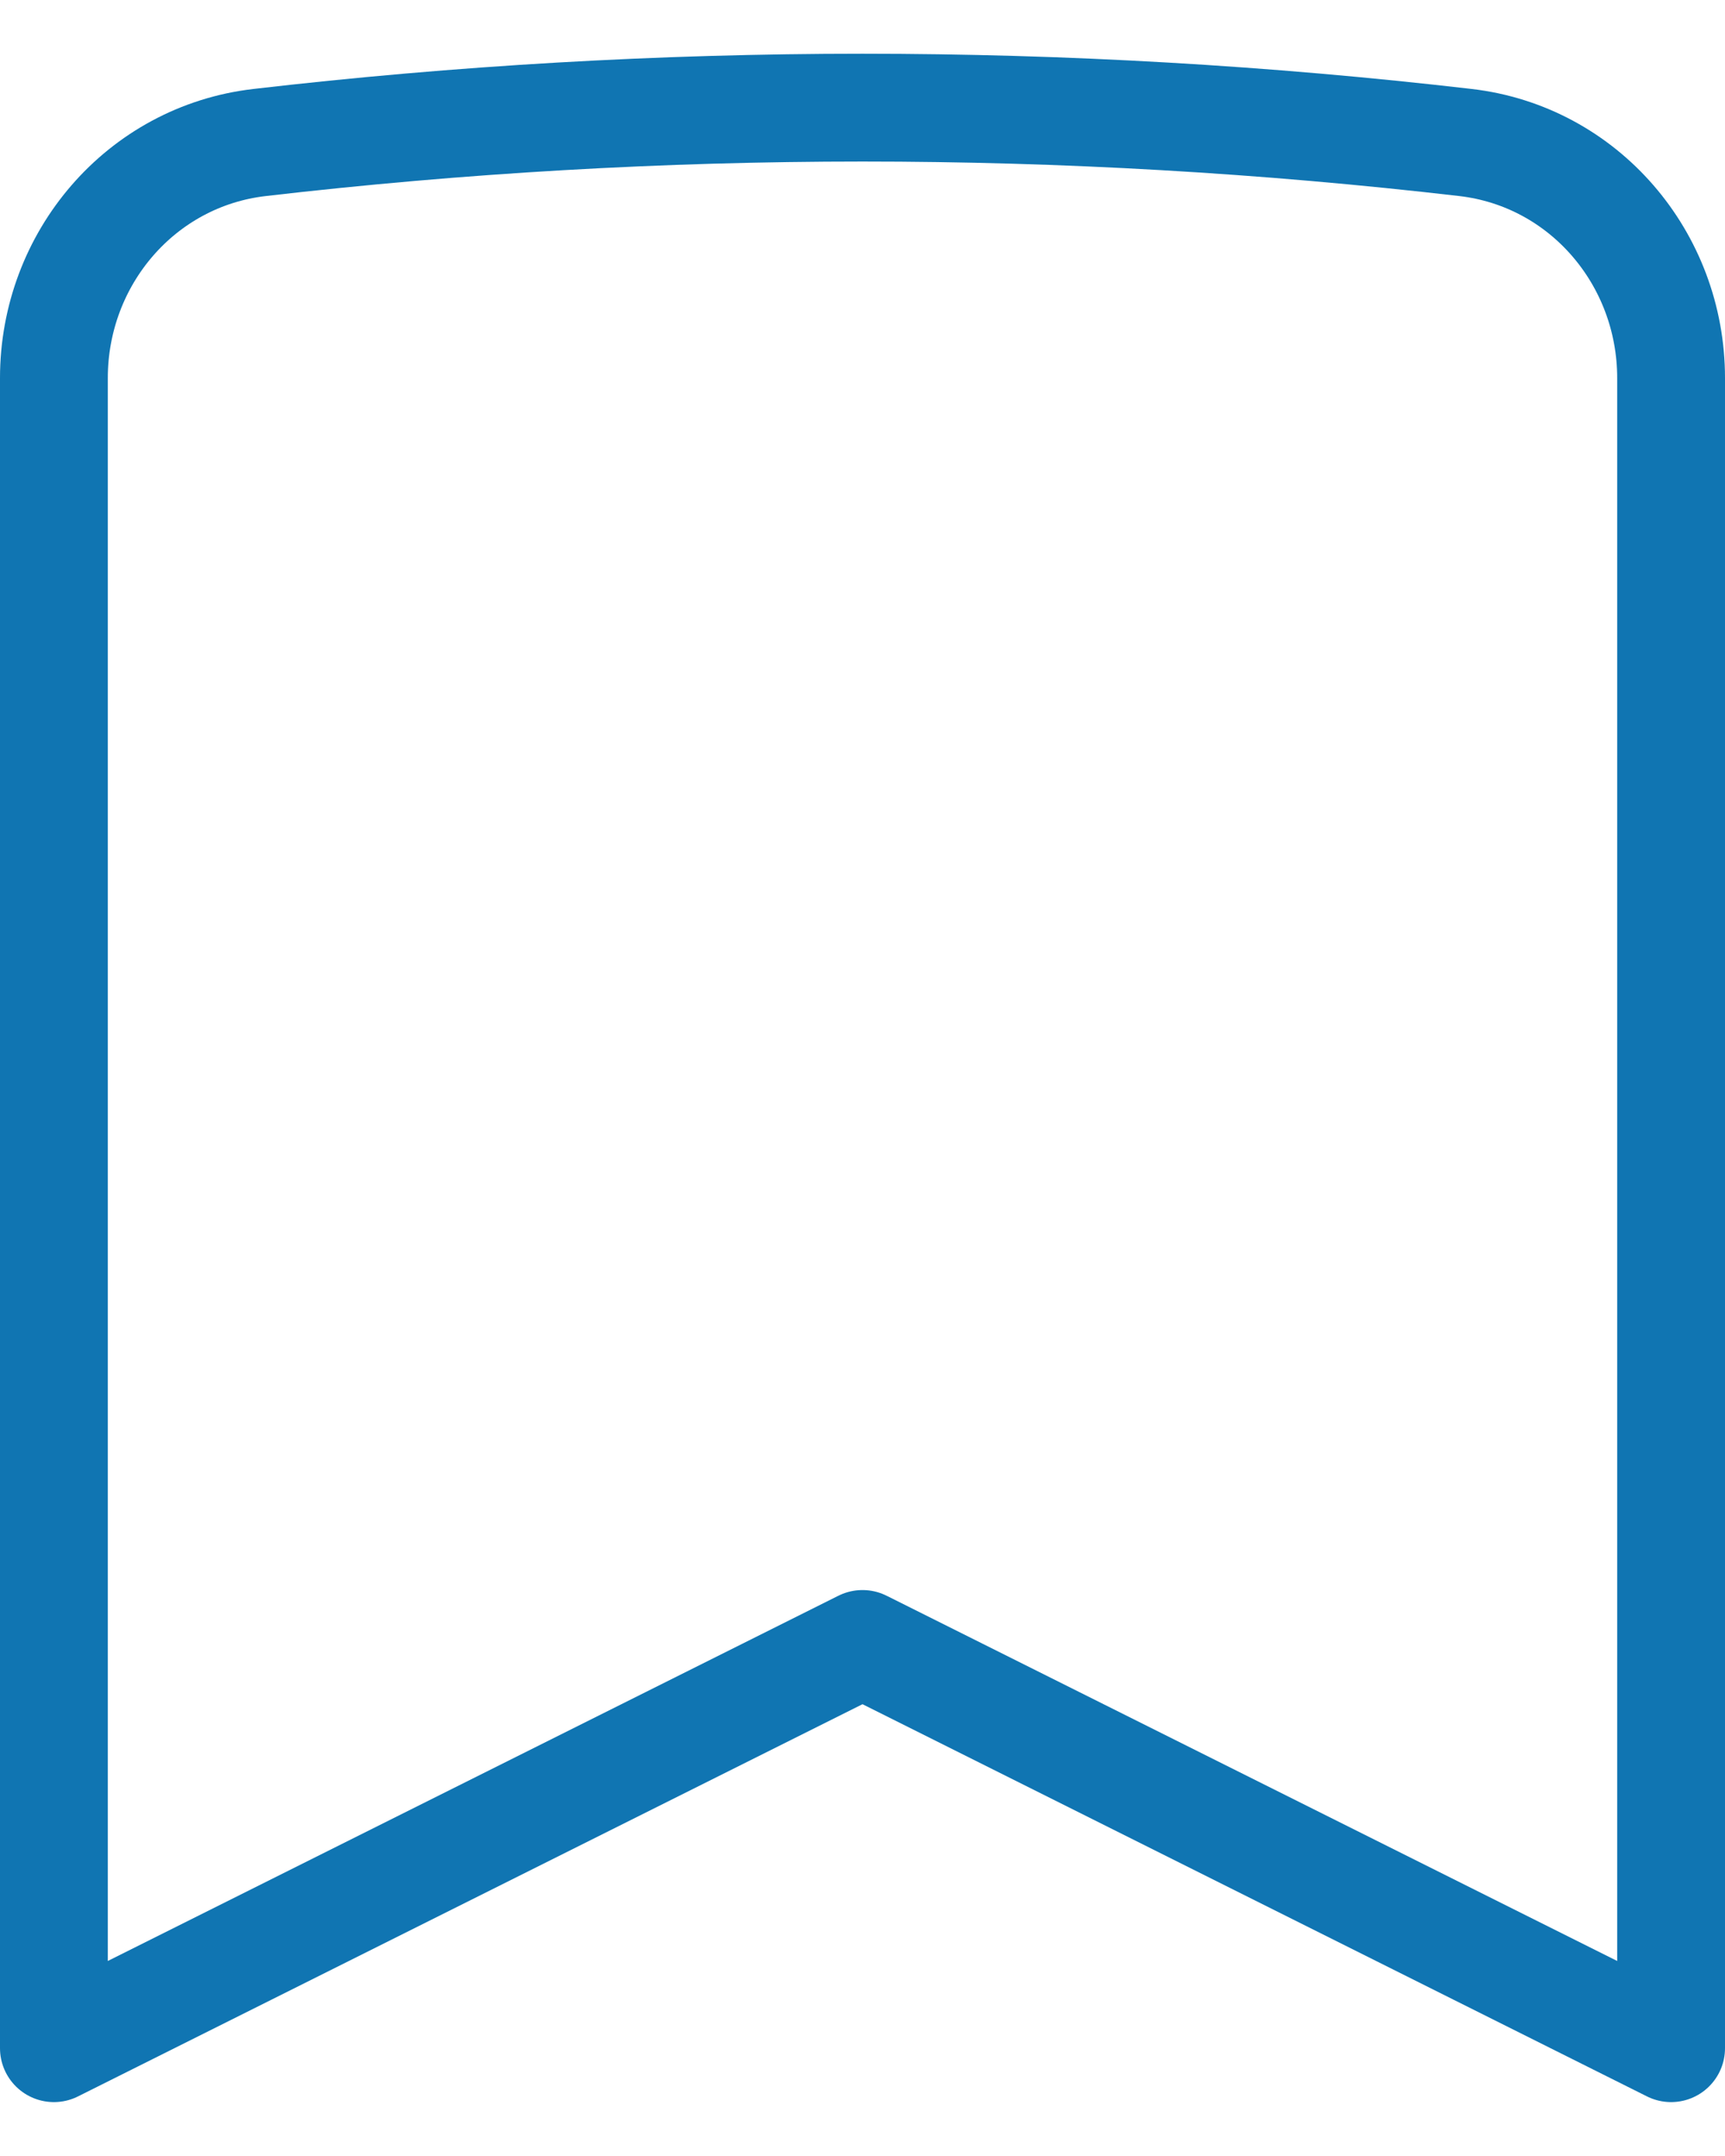 <svg width="24" height="30" viewBox="0 0 24 30" fill="none" xmlns="http://www.w3.org/2000/svg">
<path d="M20.39 1.983C22.04 2.175 23.25 3.598 23.25 5.26V28.5L12 22.875L0.75 28.5V5.26C0.75 3.598 1.959 2.175 3.611 1.983C9.185 1.336 14.815 1.336 20.39 1.983Z" stroke="#1075B2" stroke-width="1.5" stroke-linecap="round" stroke-linejoin="round"/>
</svg>
